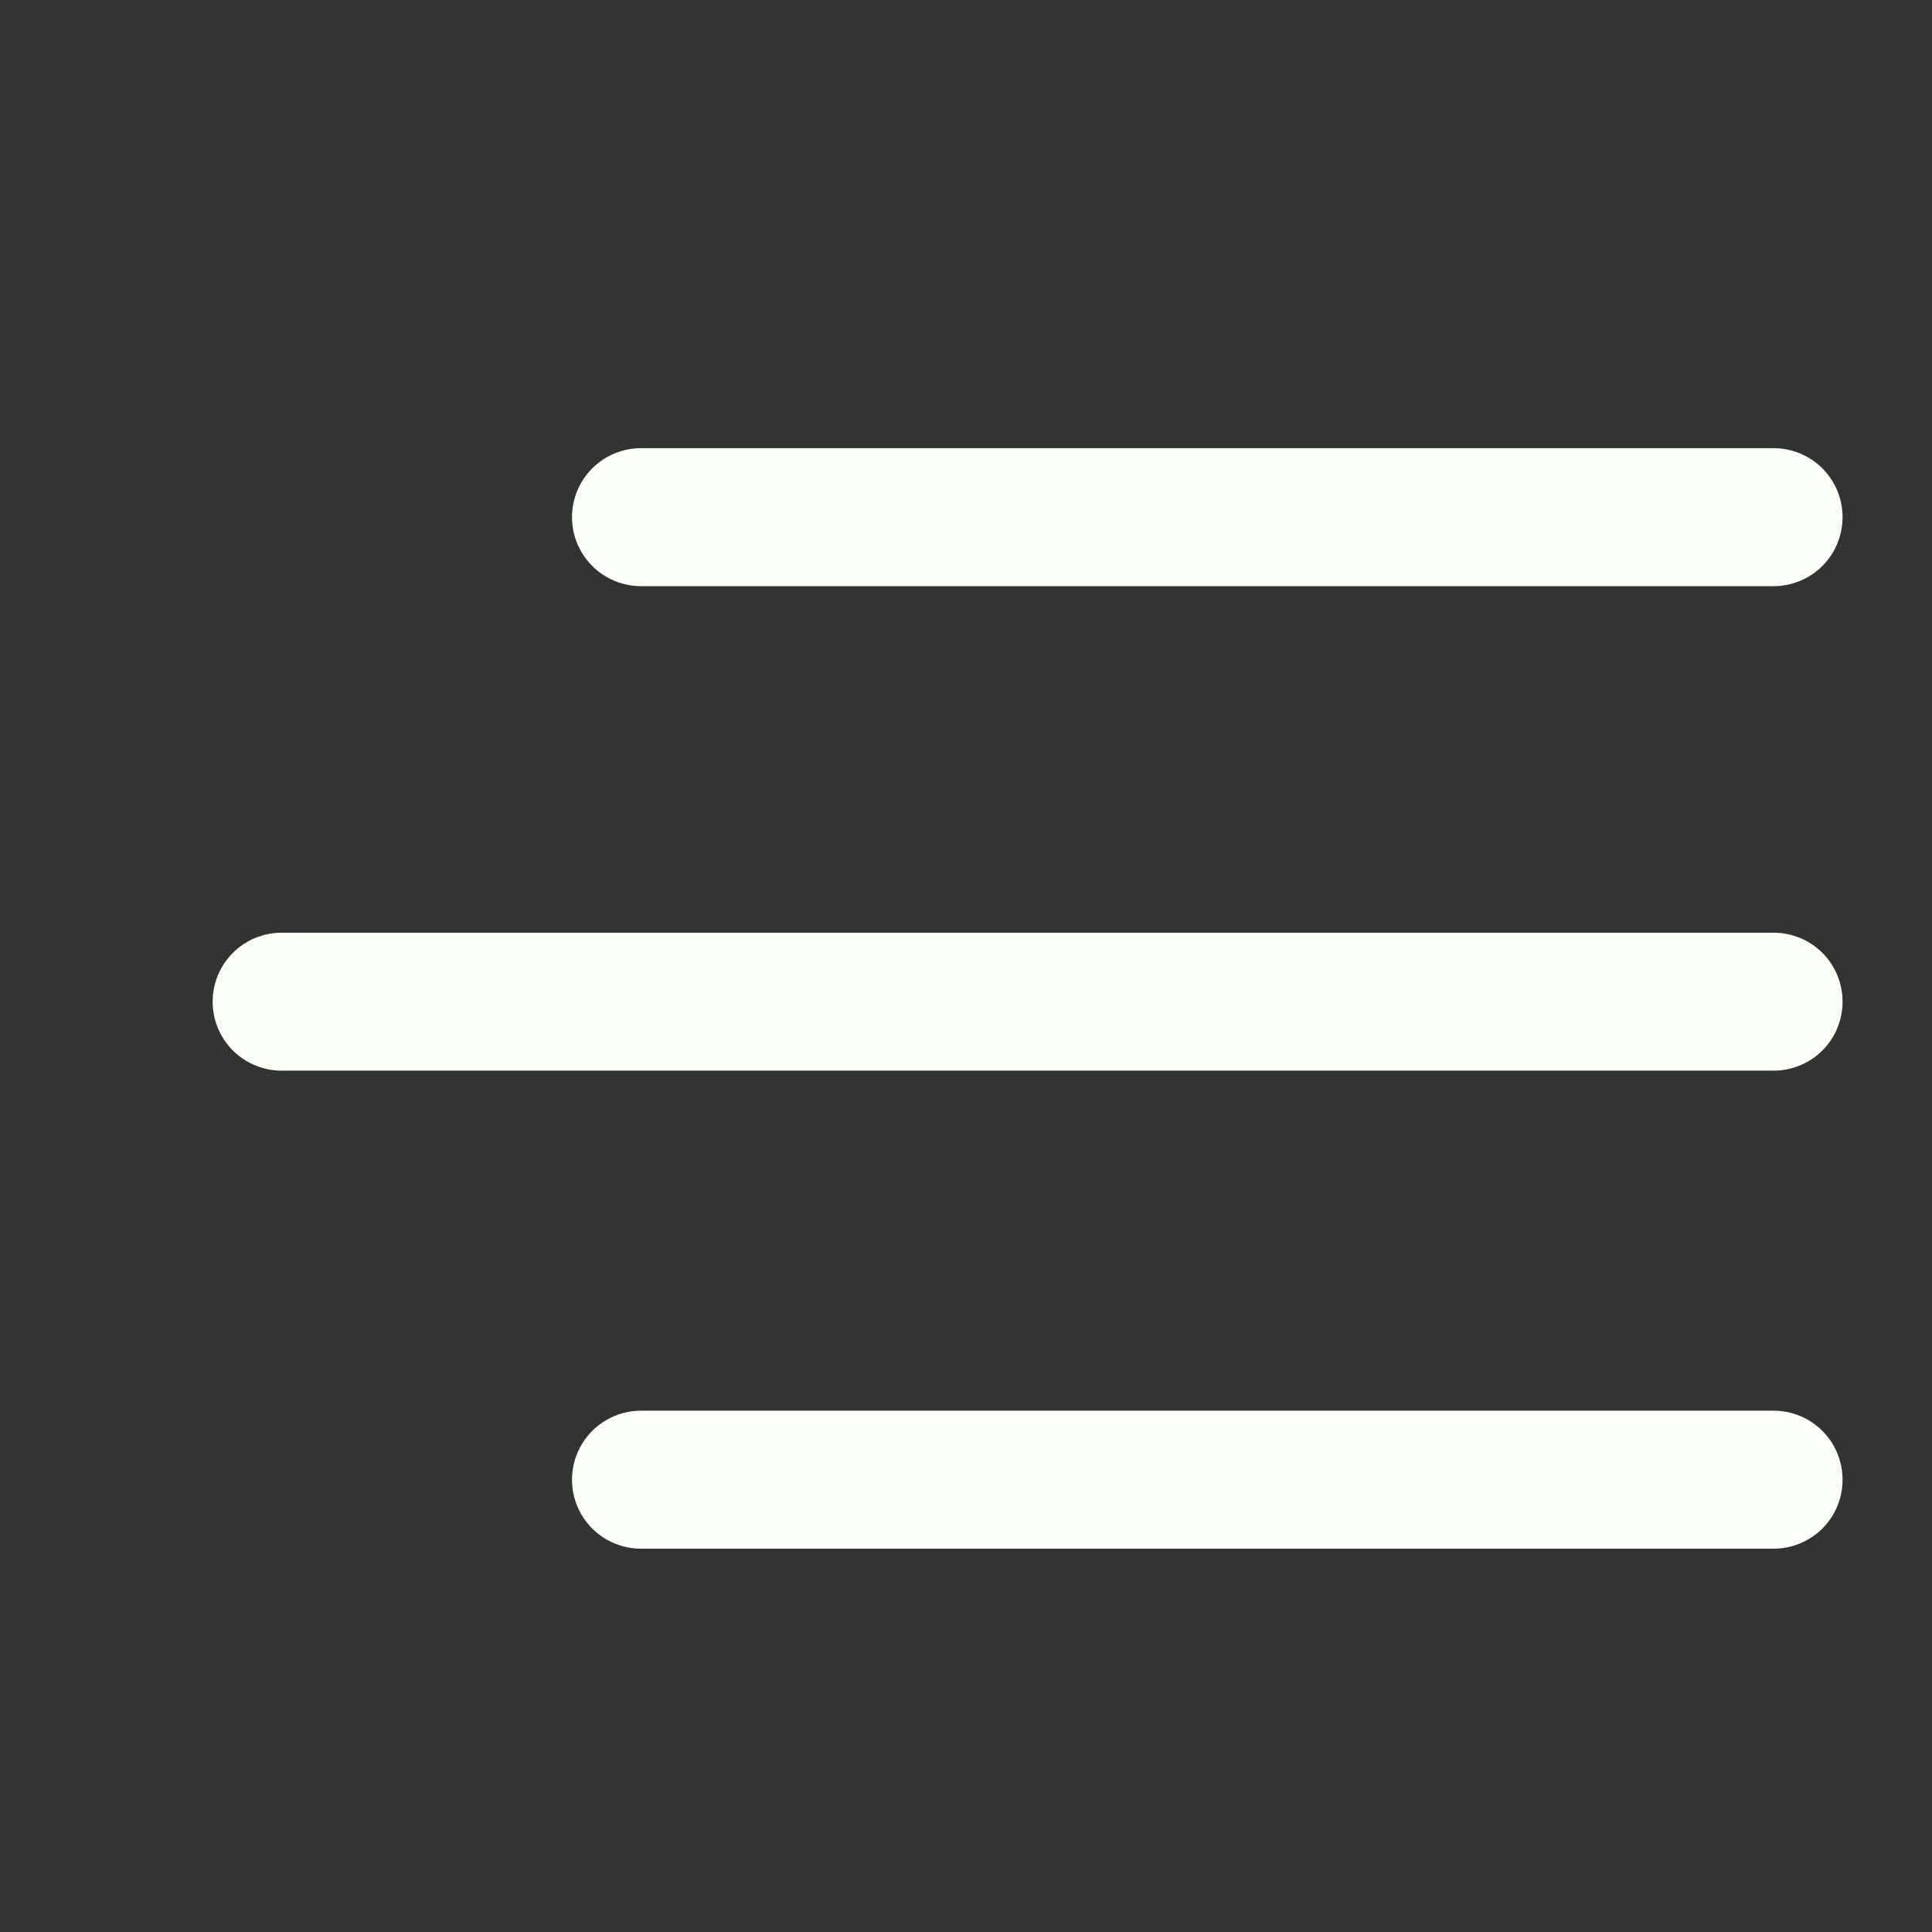<svg width="30" height="30" viewBox="0 0 30 30" fill="none" xmlns="http://www.w3.org/2000/svg">
<rect x="0" y="0" width="30" height="30" fill="#333333" stroke="none"/>
<g clip-path="url(#clip0_661_9275)">
<g clip-path="url(#clip1_661_9275)">
<path fill-rule="evenodd" clip-rule="evenodd" d="M28.611 8.03C28.611 8.315 28.499 8.587 28.298 8.788C28.097 8.989 27.824 9.102 27.54 9.102H9.954C9.67 9.102 9.397 8.989 9.196 8.788C8.995 8.587 8.882 8.315 8.882 8.03C8.882 7.746 8.995 7.474 9.196 7.273C9.397 7.072 9.67 6.959 9.954 6.959H27.54C27.824 6.959 28.097 7.072 28.298 7.273C28.499 7.474 28.611 7.746 28.611 8.03ZM28.611 15.554C28.611 15.838 28.499 16.111 28.298 16.312C28.097 16.512 27.824 16.625 27.54 16.625H4.374C4.09 16.625 3.817 16.512 3.616 16.312C3.415 16.111 3.302 15.838 3.302 15.554C3.302 15.27 3.415 14.997 3.616 14.796C3.817 14.595 4.09 14.483 4.374 14.483H27.54C27.824 14.483 28.097 14.595 28.298 14.796C28.499 14.997 28.611 15.27 28.611 15.554ZM28.611 22.977C28.611 23.261 28.499 23.534 28.298 23.735C28.097 23.935 27.824 24.048 27.54 24.048H9.954C9.67 24.048 9.397 23.935 9.196 23.735C8.995 23.534 8.882 23.261 8.882 22.977C8.882 22.693 8.995 22.42 9.196 22.219C9.397 22.018 9.67 21.905 9.954 21.905H27.54C27.824 21.905 28.097 22.018 28.298 22.219C28.499 22.42 28.611 22.693 28.611 22.977Z" fill="#FAFFF7"/>
</g>
</g>
<defs>
<clipPath id="clip0_661_9275">
<rect width="30" height="30" fill="white"/>
</clipPath>
<clipPath id="clip1_661_9275">
<rect width="30" height="18.214" fill="white" transform="translate(0 5.893)"/>
</clipPath>
</defs>
</svg>
